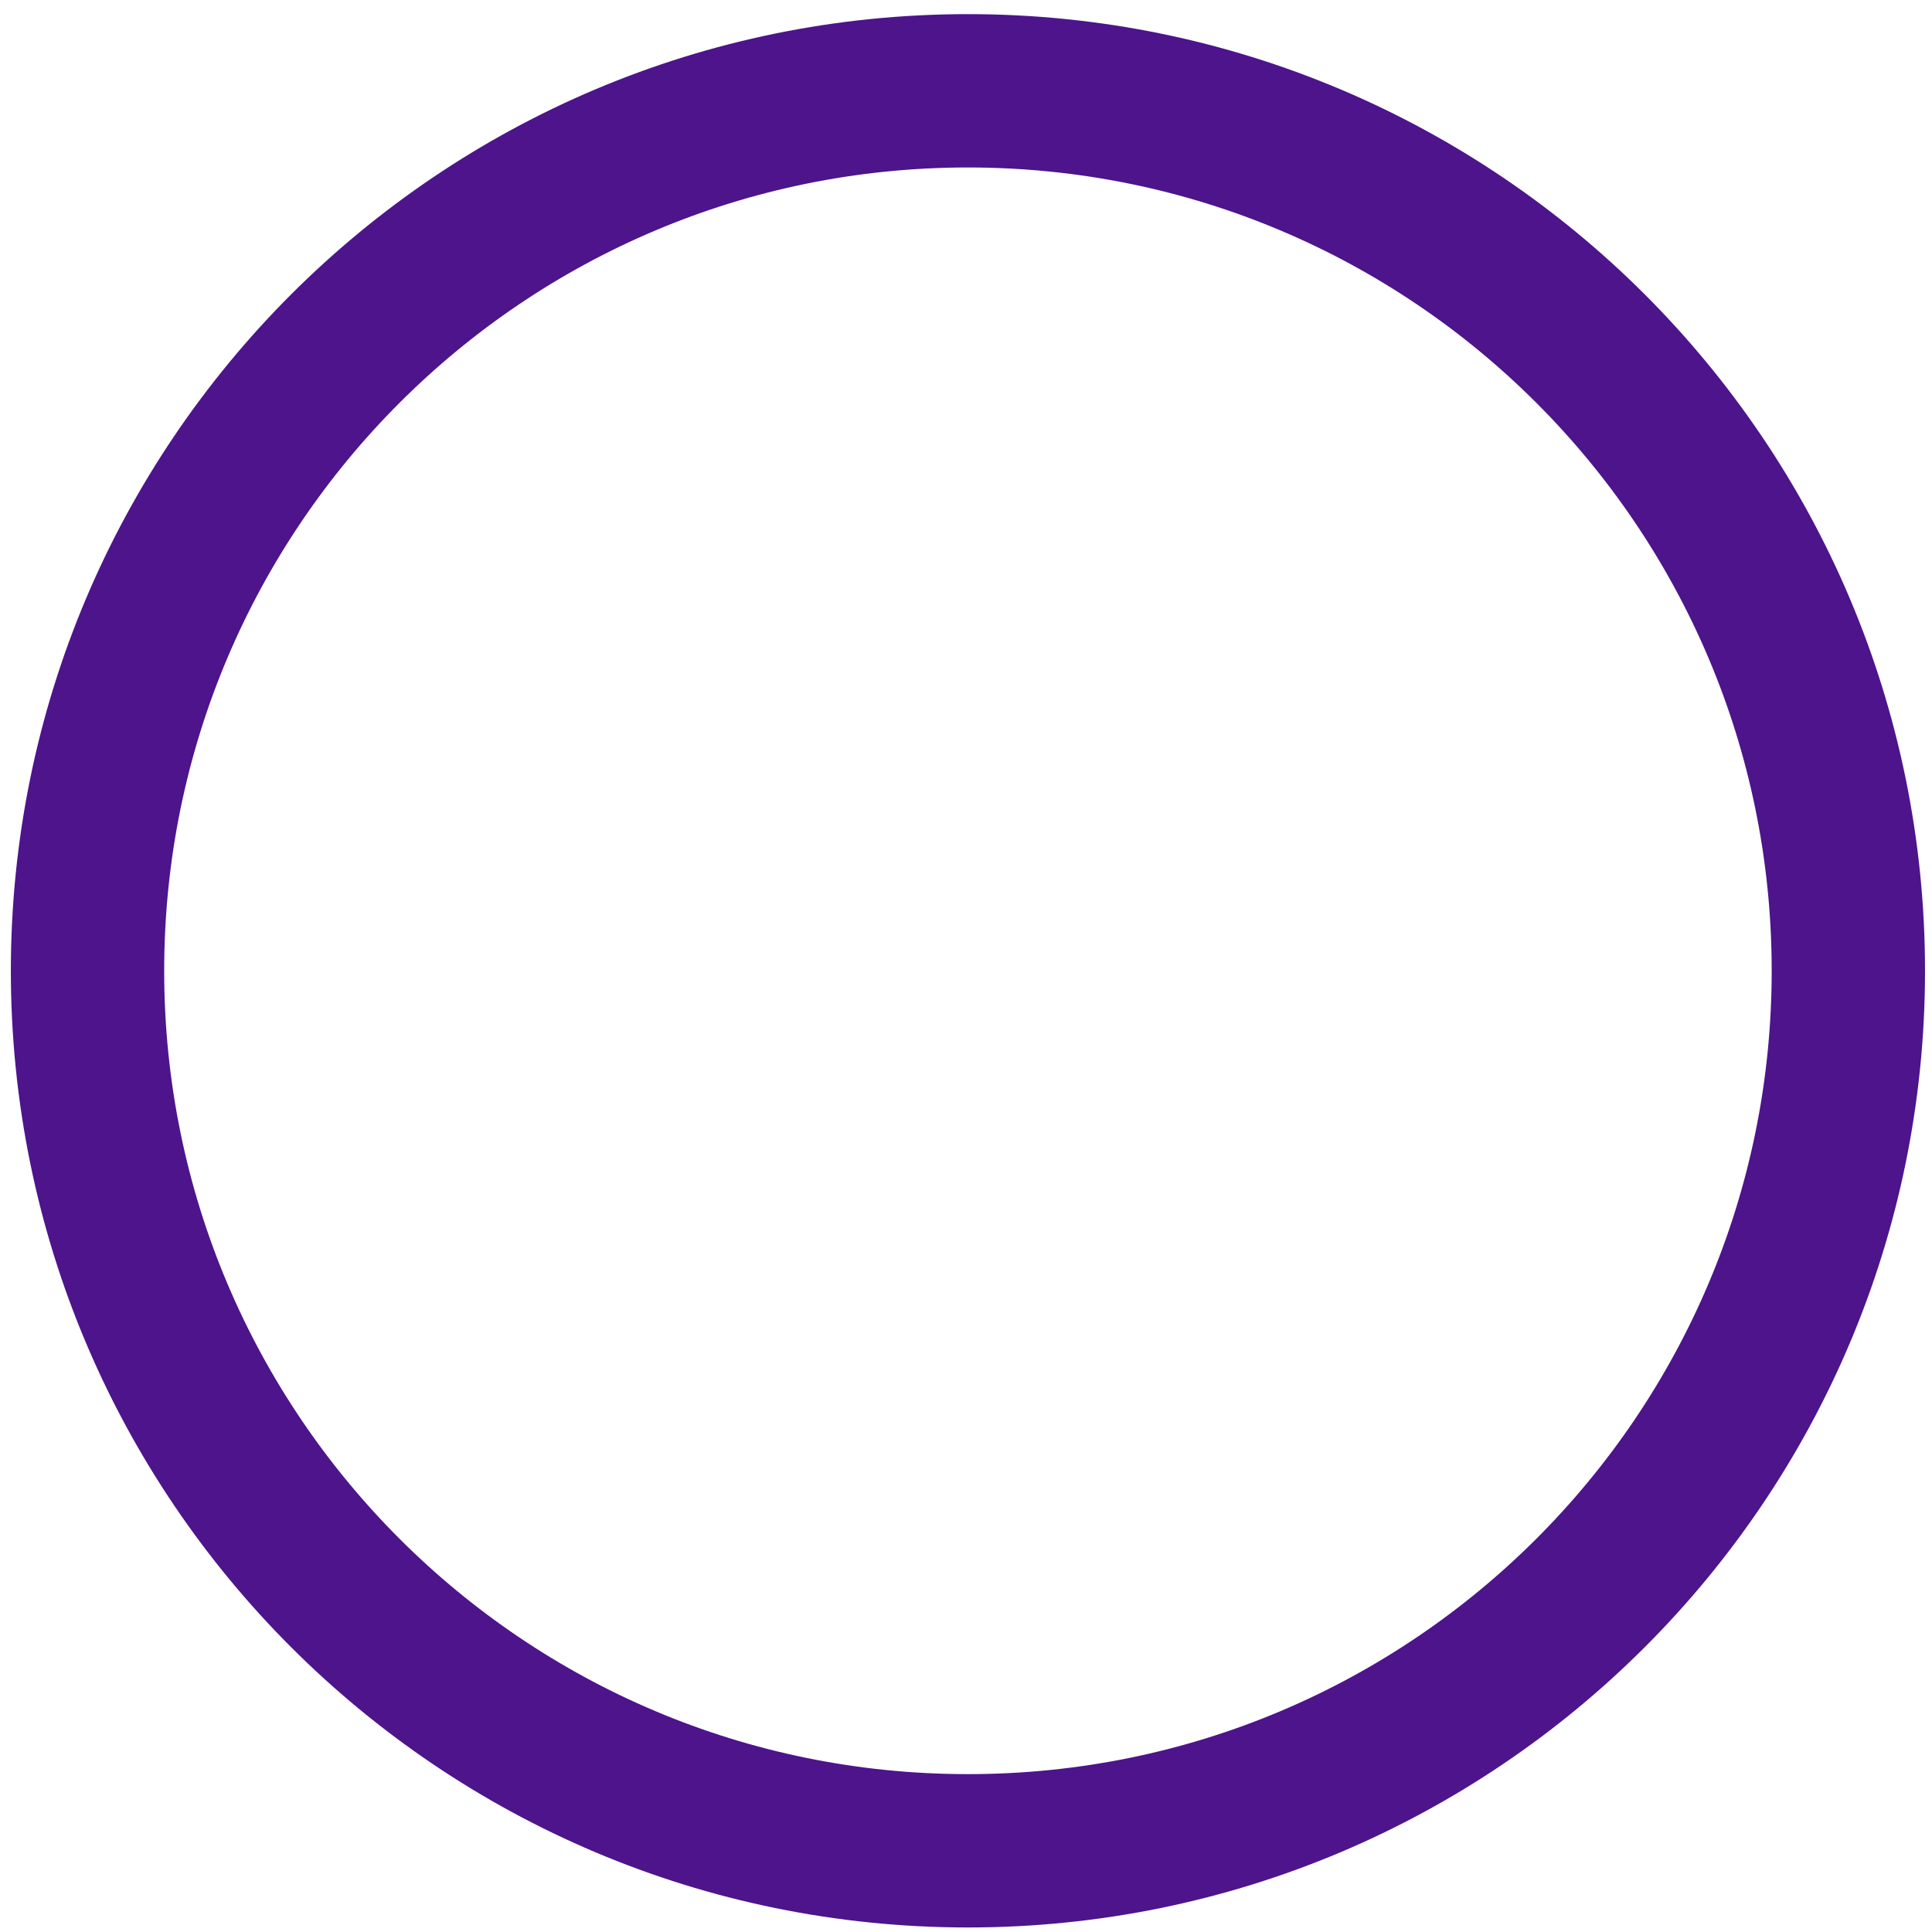 <?xml version="1.0" encoding="UTF-8" standalone="no"?><svg width='126' height='126' viewBox='0 0 126 126' fill='none' xmlns='http://www.w3.org/2000/svg'>
<path d='M63.127 120.704C94.838 120.704 120.545 95.009 120.545 63.313C120.545 31.617 94.838 5.922 63.127 5.922C31.415 5.922 5.708 31.617 5.708 63.313C5.708 95.009 31.415 120.704 63.127 120.704Z' stroke='#4D148C' stroke-width='10' stroke-miterlimit='10' stroke-linecap='round' stroke-linejoin='round'/>
</svg>
